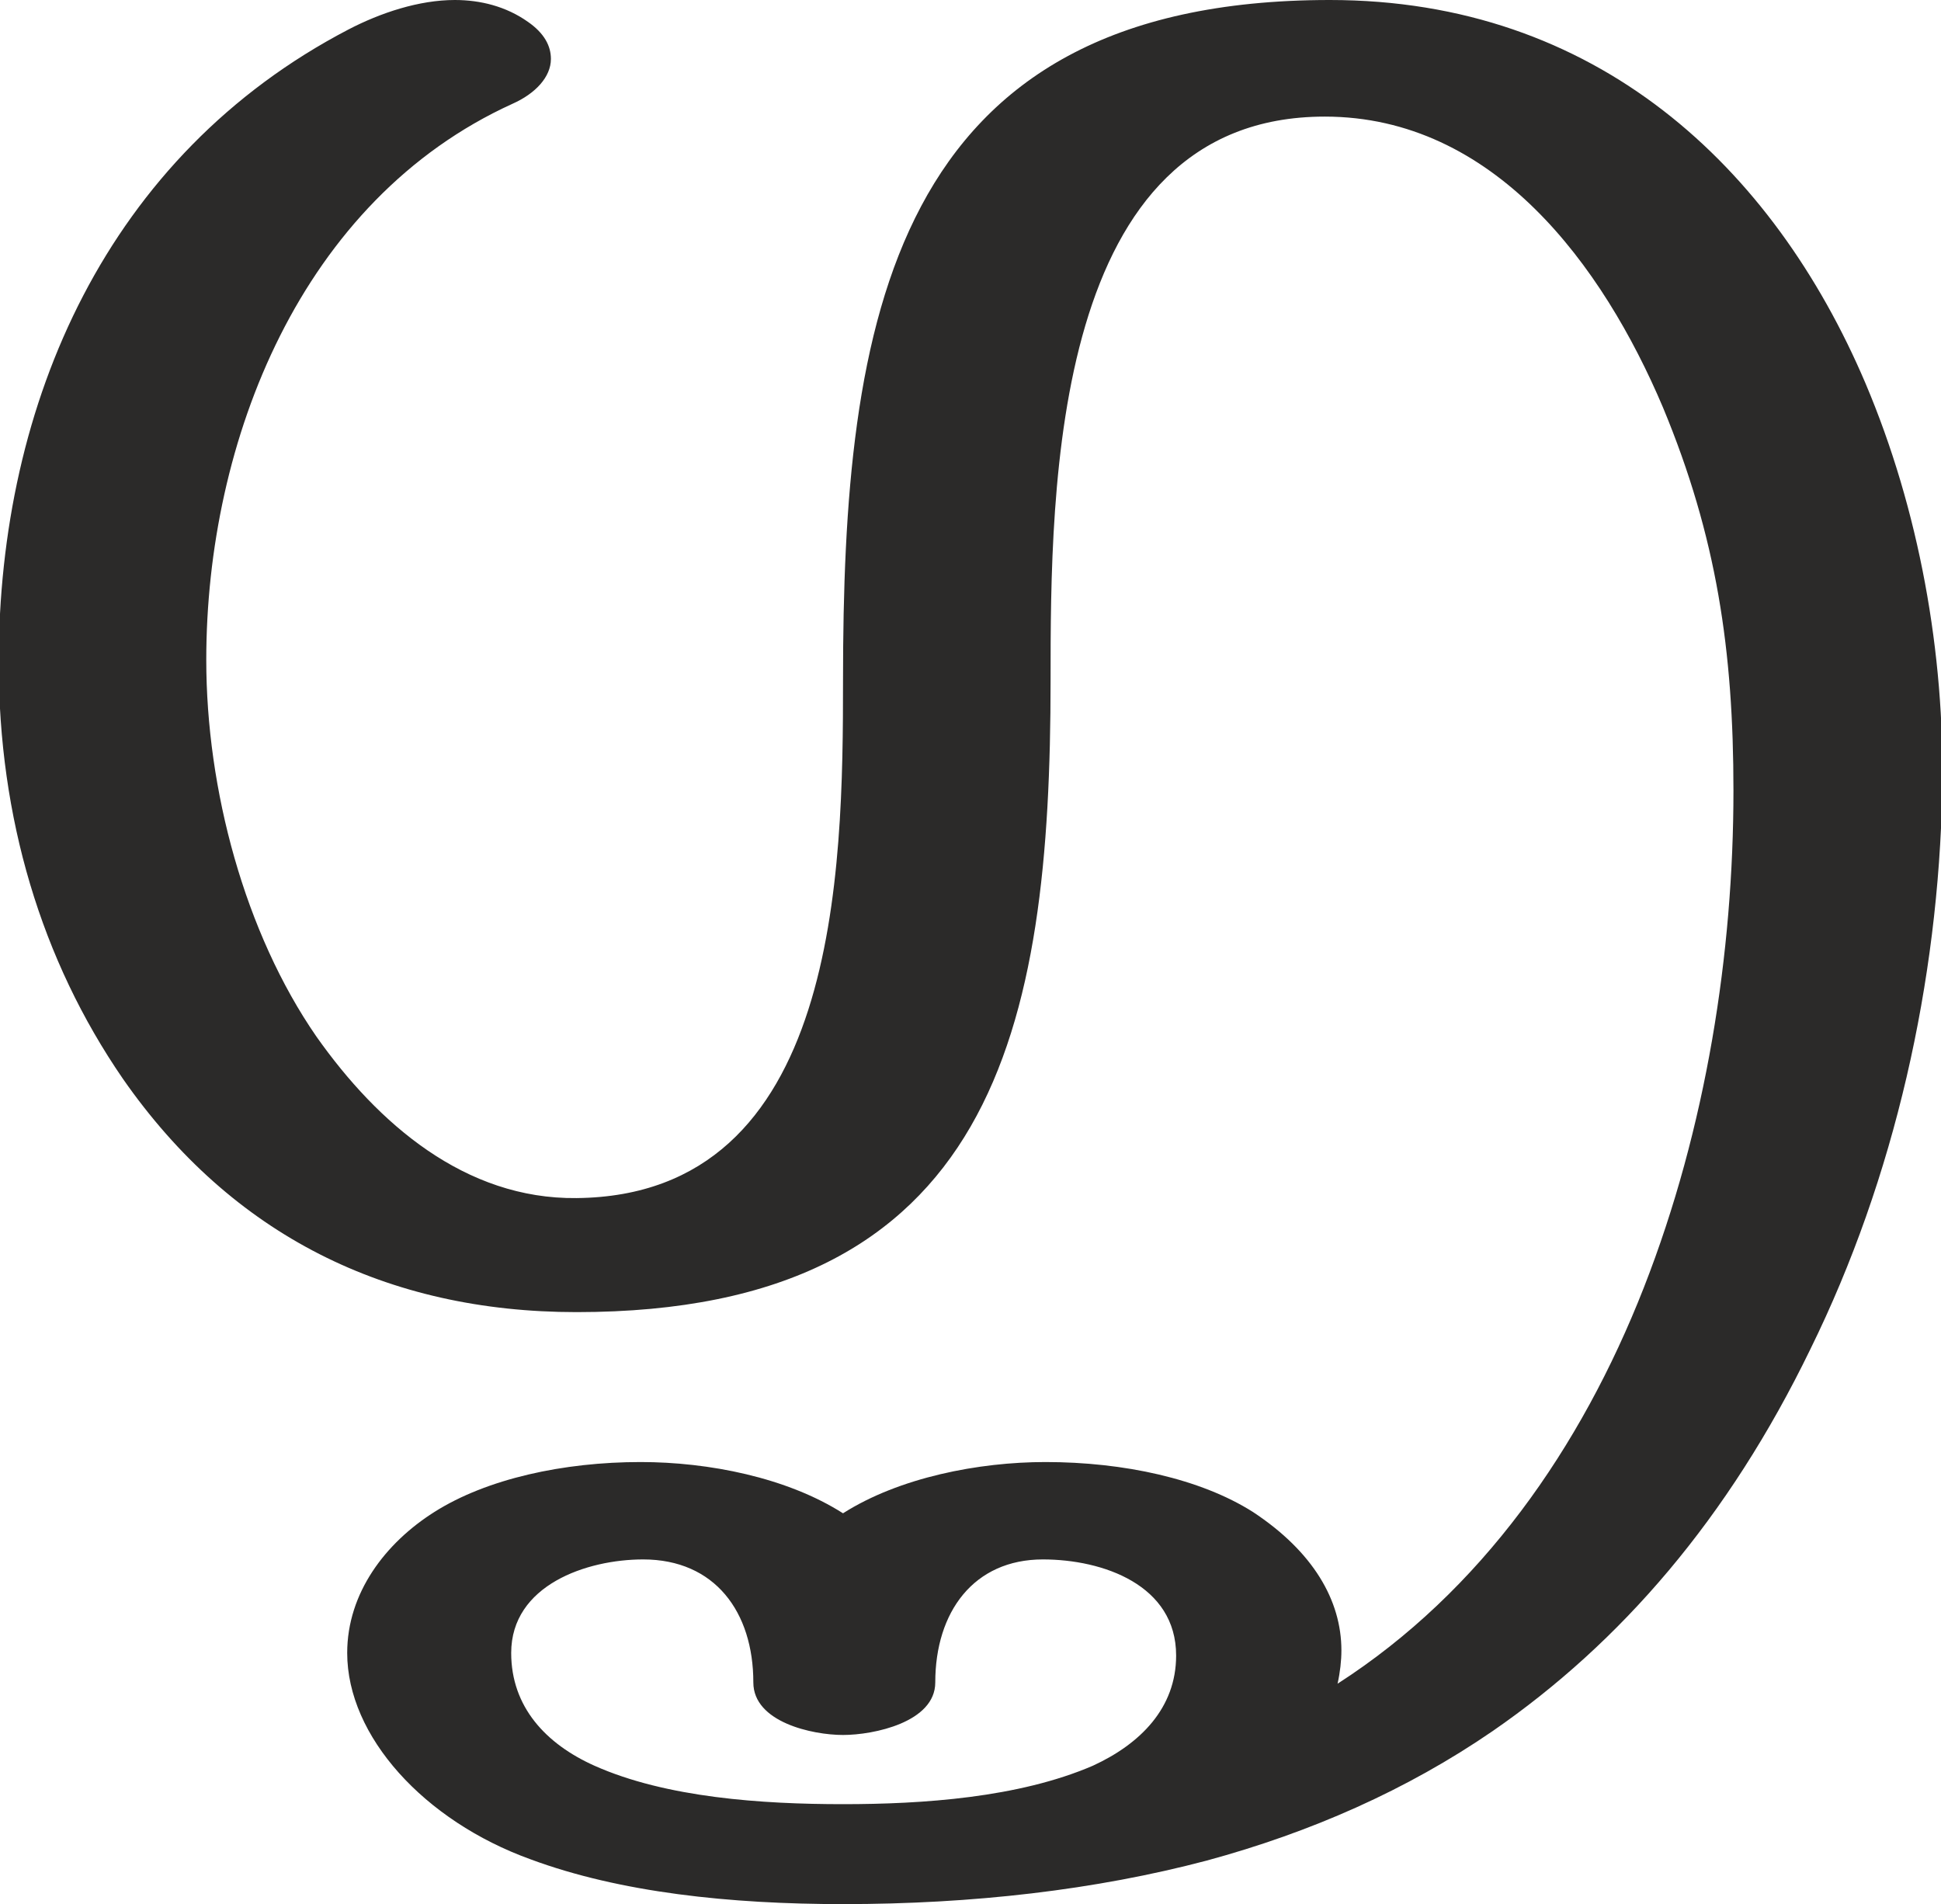 <?xml version="1.0" encoding="UTF-8"?>
<!DOCTYPE svg PUBLIC "-//W3C//DTD SVG 1.1//EN" "http://www.w3.org/Graphics/SVG/1.1/DTD/svg11.dtd">
<!-- Creator: CorelDRAW X8 -->
<svg xmlns="http://www.w3.org/2000/svg" xml:space="preserve" width="1515px" height="1486px" version="1.1" style="shape-rendering:geometricPrecision; text-rendering:geometricPrecision; image-rendering:optimizeQuality; fill-rule:evenodd; clip-rule:evenodd"
viewBox="0 0 1515 1486"
 xmlns:xlink="http://www.w3.org/1999/xlink">
 <defs>
  <style type="text/css">
   <![CDATA[
    .fil0 {fill:#2B2A29;fill-rule:nonzero}
   ]]>
  </style>
 </defs>
 <g id="Layer_x0020_1">
  <path class="fil0" d="M1413 1053c66,-134 100,-287 103,-436 2,-107 -18,-219 -60,-318 -72,-169 -210,-299 -418,-299 -344,0 -380,252 -380,531 0,149 -3,402 -208,404 -87,1 -155,-58 -203,-126 -56,-81 -86,-193 -86,-294 0,-171 74,-359 239,-434 18,-8 30,-21 30,-35 0,-10 -5,-20 -18,-29 -17,-12 -37,-17 -57,-17 -28,0 -58,10 -83,23 -188,98 -273,291 -273,494 0,121 33,232 97,325 85,122 206,182 354,182 327,0 370,-222 370,-493 0,-152 1,-440 214,-440 132,0 217,116 264,227 42,101 55,190 55,299 0,126 -21,263 -70,388 -49,125 -127,237 -239,309 2,-9 3,-18 3,-26 0,-39 -22,-77 -69,-108 -41,-26 -101,-39 -162,-39 -52,0 -114,12 -158,40 -44,-28 -105,-40 -158,-40 -60,0 -120,13 -161,39 -38,24 -68,63 -68,110 0,65 60,131 143,161 70,26 156,35 244,35 101,0 197,-11 284,-34 81,-22 156,-55 223,-101 100,-69 184,-166 248,-298zm-755 355c-63,0 -138,-5 -194,-30 -38,-17 -65,-46 -65,-88 0,-53 59,-73 103,-73 56,0 86,41 86,96 0,31 46,41 70,41 24,0 72,-10 72,-41 0,-55 30,-96 84,-96 47,0 104,20 104,75 0,41 -28,69 -65,86 -58,25 -133,30 -195,30z"/>
 </g>
</svg>
